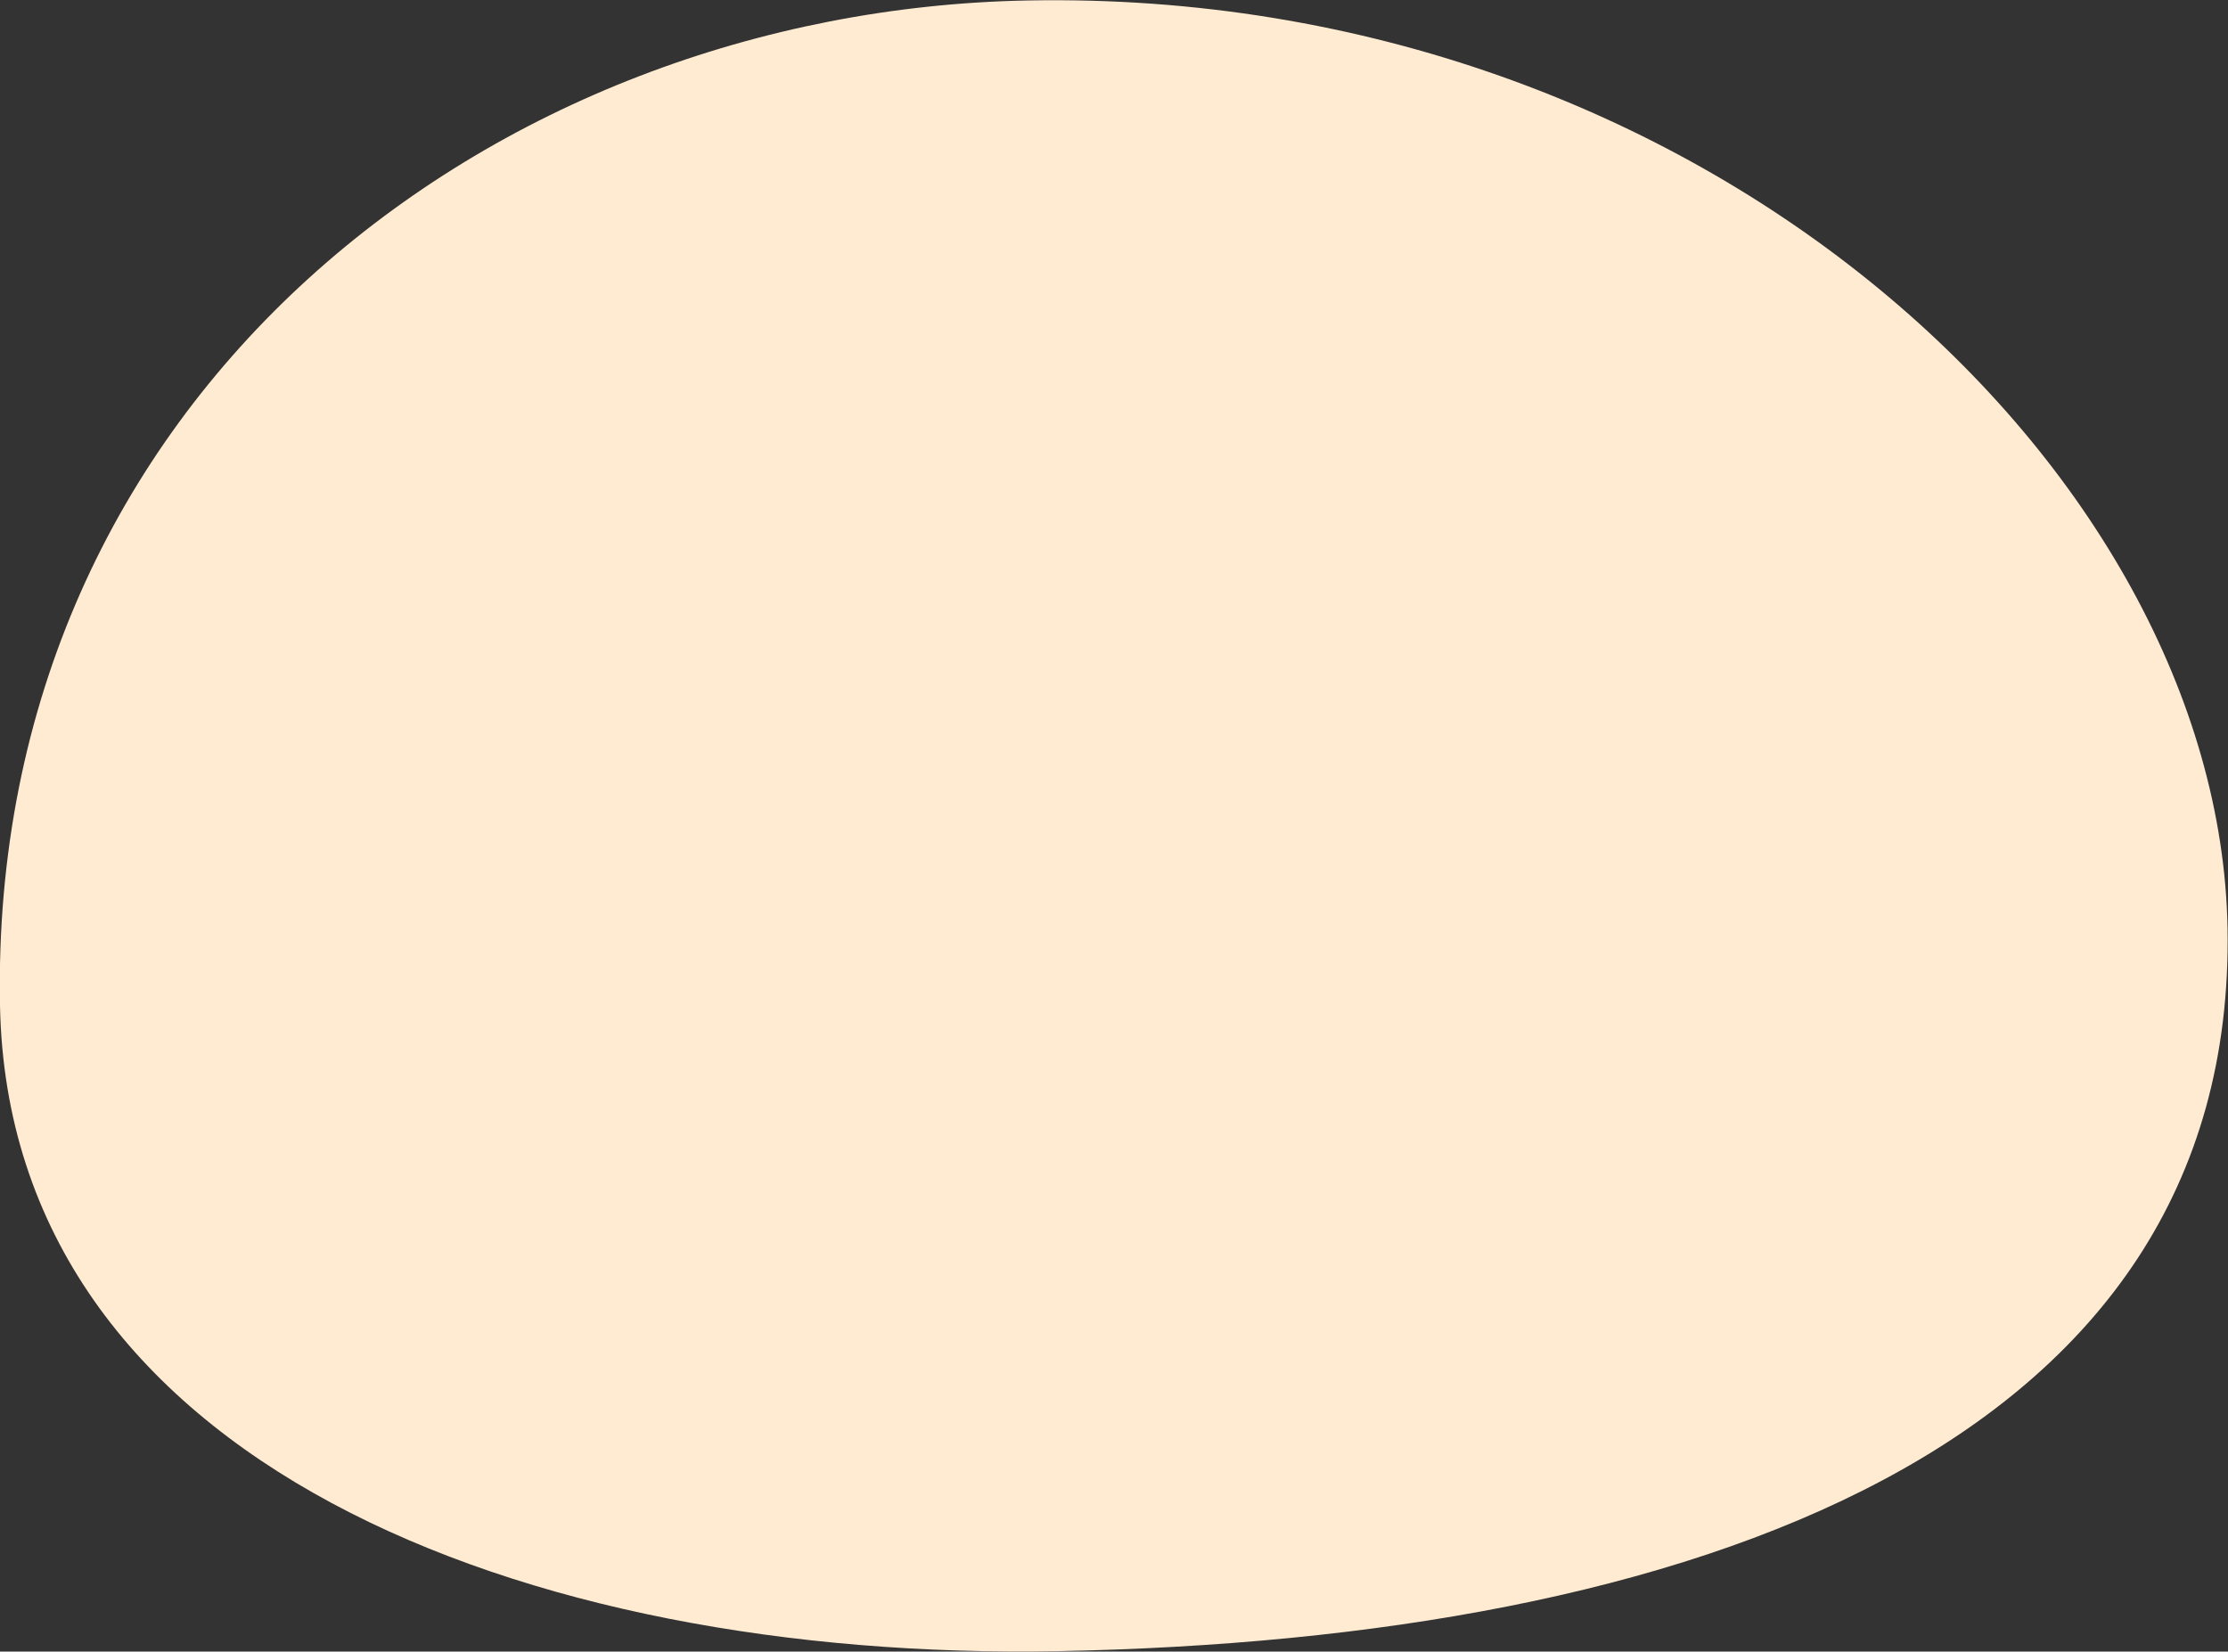 <?xml version="1.0" encoding="utf-8"?>
<!-- Generator: Adobe Illustrator 22.0.1, SVG Export Plug-In . SVG Version: 6.00 Build 0)  -->
<svg version="1.1" id="Ebene_1" xmlns="http://www.w3.org/2000/svg" xmlns:xlink="http://www.w3.org/1999/xlink" x="0px" y="0px"
	 viewBox="0 0 466.4 345.8" style="enable-background:new 0 0 466.4 345.8;" xml:space="preserve">
<rect x="0" y="0" width="466.4" height="345.8" fill="#333333" stroke="none"/>
<style type="text/css">
	.ai_axie_body_fill{fill:#FFEBD1;}
</style>
<g>
	<path class="ai_axie_body_fill" d="M466.3,194.2c2,109.1-113,149-244.7,151.5C109.5,347.8,1.8,306,0,210.5C-2.4,83,103,2.2,215.1,0.1
		C356.9-2.6,464.5,98.8,466.3,194.2z"/>
</g>
</svg>

